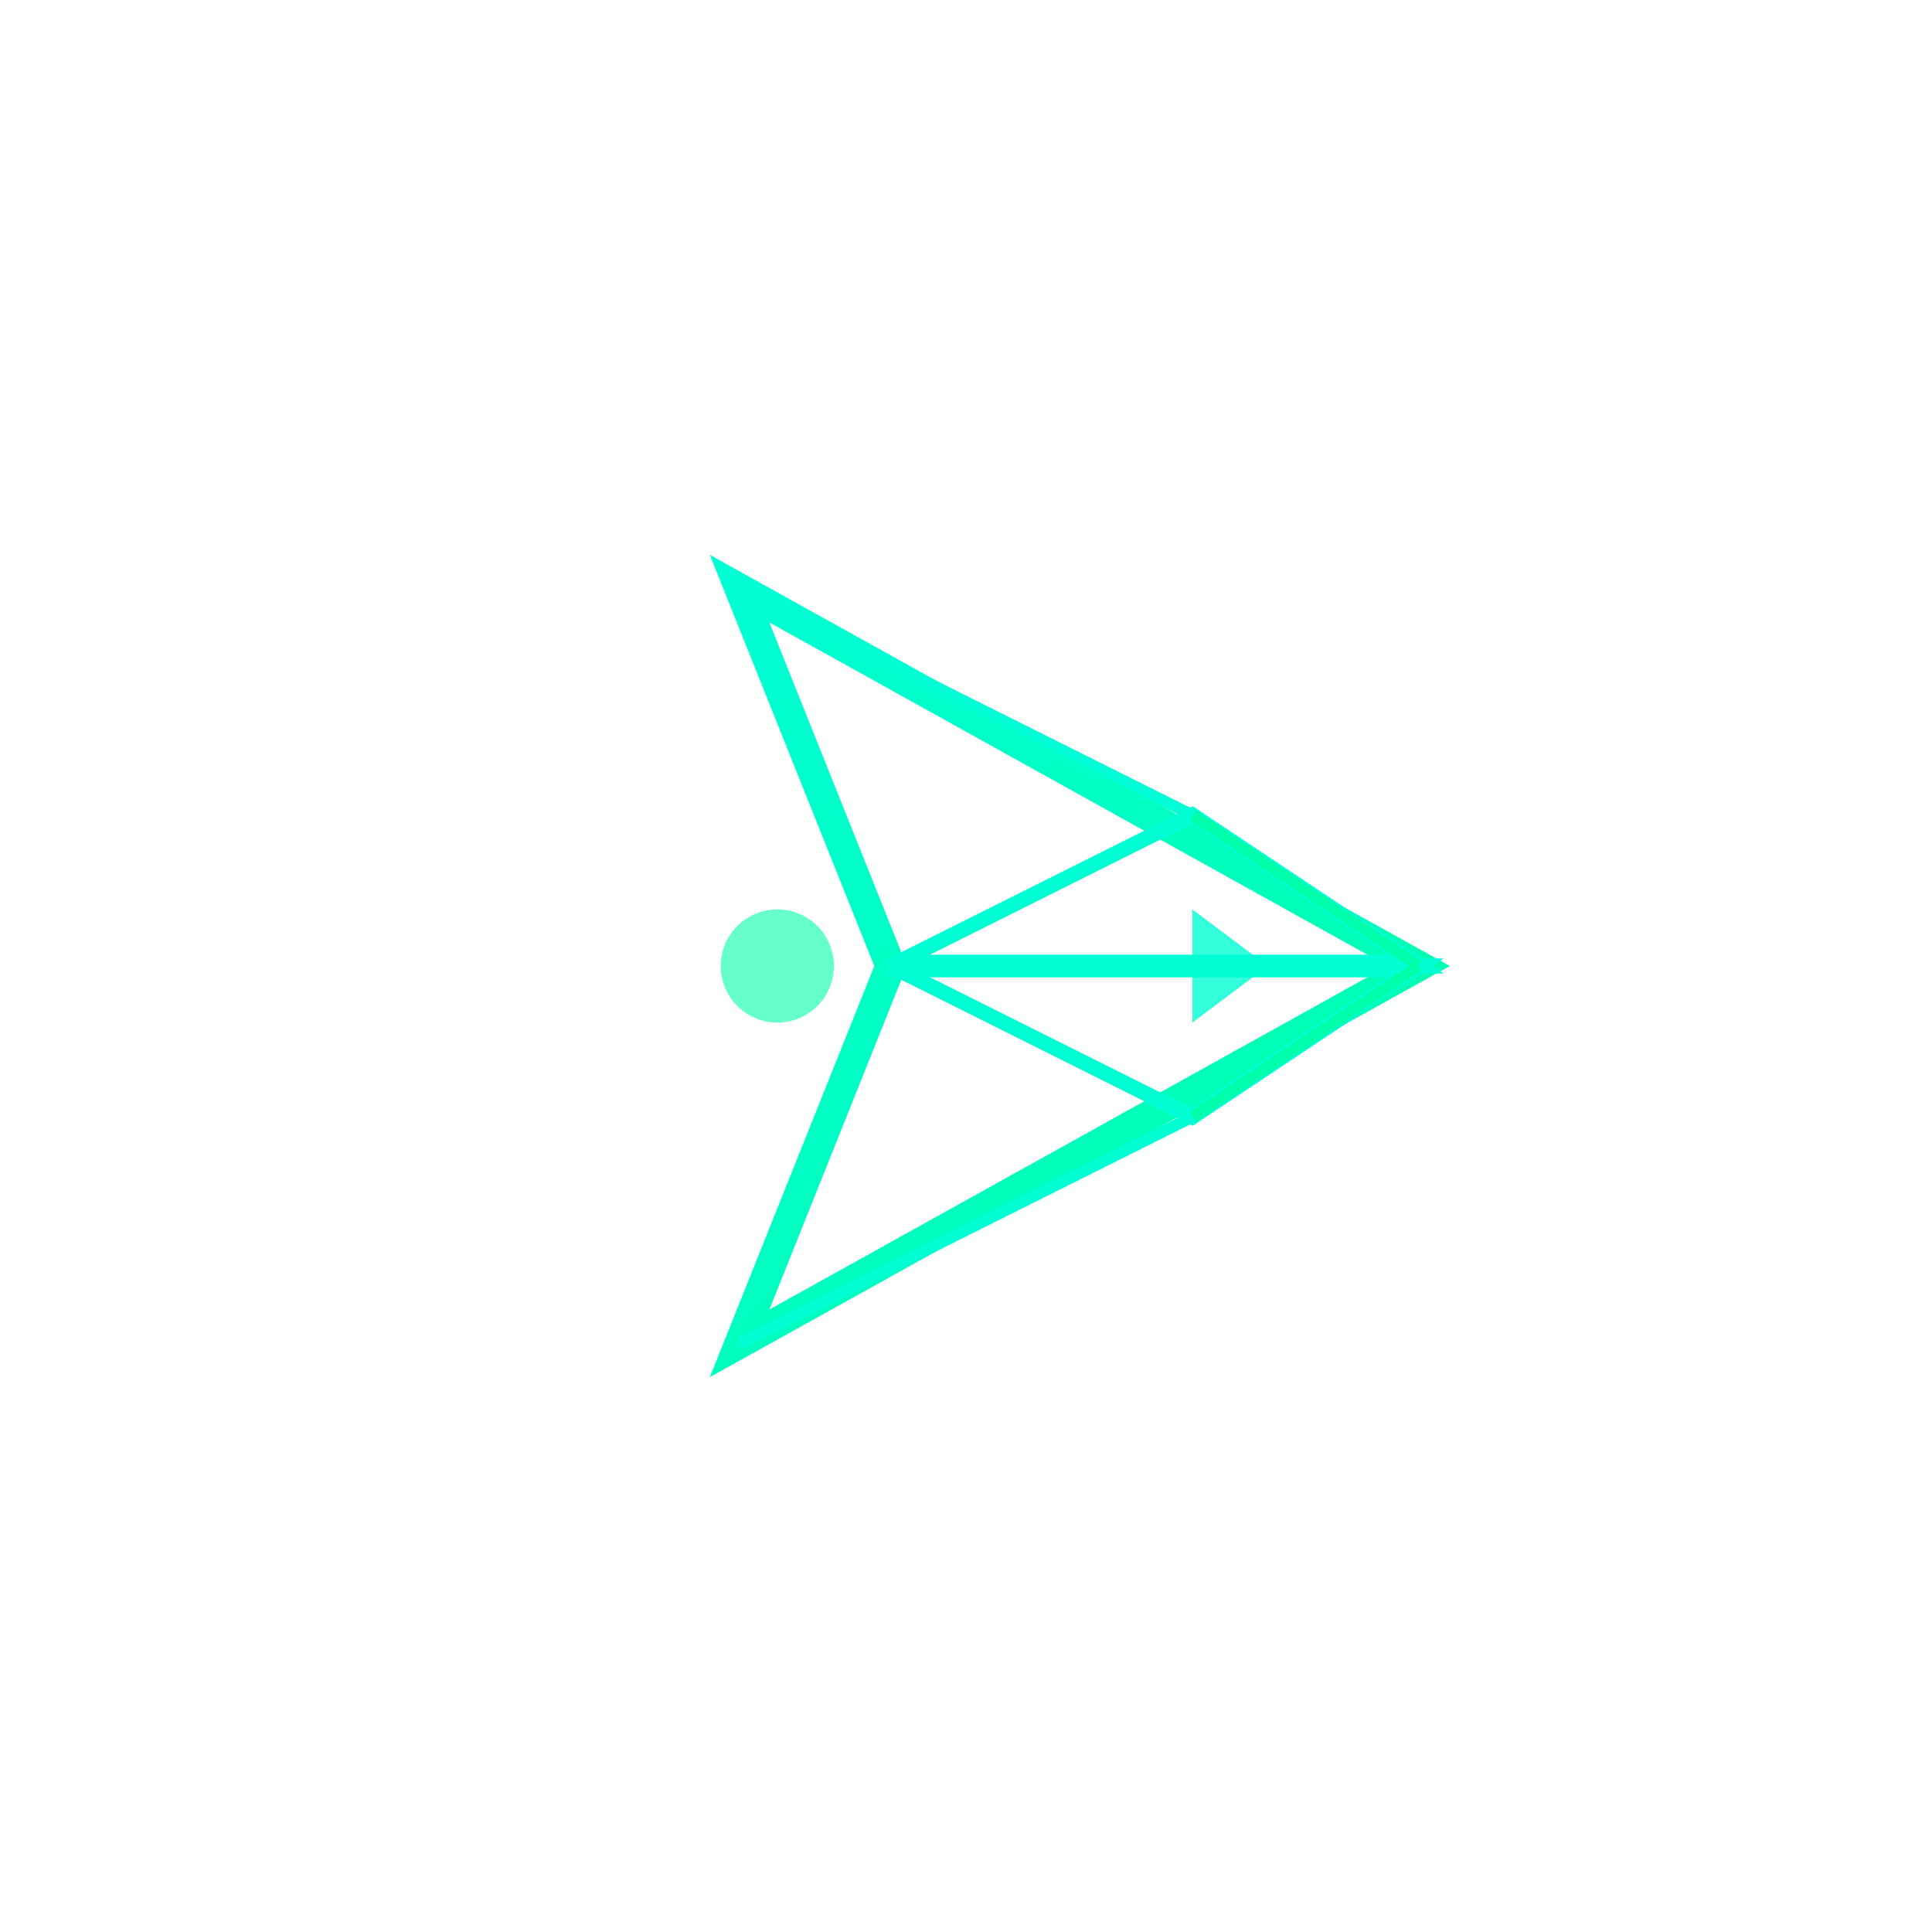<?xml version="1.0" encoding="UTF-8"?>
<svg width="512" height="512" viewBox="0 0 512 512" xmlns="http://www.w3.org/2000/svg">
  <defs>
    <!-- Gradient for glow effect -->
    <linearGradient id="shipGradient" x1="0%" y1="0%" x2="100%" y2="100%">
      <stop offset="0%" style="stop-color:#00FFD4;stop-opacity:1" />
      <stop offset="100%" style="stop-color:#00FFAA;stop-opacity:1" />
    </linearGradient>

    <!-- Glow filter -->
    <filter id="glow">
      <feGaussianBlur stdDeviation="8" result="coloredBlur"/>
      <feMerge>
        <feMergeNode in="coloredBlur"/>
        <feMergeNode in="SourceGraphic"/>
      </feMerge>
    </filter>
  </defs>

  <!-- Low-Poly Triangle Ship - High Resolution -->
  <g transform="translate(256, 256)" filter="url(#glow)">
    <!-- Main ship body - large triangle -->
    <polygon
      points="120,0 -60,100 -20,0 -60,-100"
      fill="none"
      stroke="url(#shipGradient)"
      stroke-width="8"
      stroke-linejoin="miter"
    />

    <!-- Center line for depth -->
    <line
      x1="120" y1="0"
      x2="-20" y2="0"
      stroke="#00FFD4"
      stroke-width="6"
    />

    <!-- Top wing detail -->
    <polygon
      points="120,0 60,-40 -20,0"
      fill="none"
      stroke="#00FFD4"
      stroke-width="4"
    />

    <!-- Bottom wing detail -->
    <polygon
      points="120,0 60,40 -20,0"
      fill="none"
      stroke="#00FFD4"
      stroke-width="4"
    />

    <!-- Engine glow (back) -->
    <circle
      cx="-50"
      cy="0"
      r="15"
      fill="#00FFAA"
      opacity="0.6"
    />

    <!-- Cockpit detail -->
    <polygon
      points="80,0 60,15 60,-15"
      fill="#00FFD4"
      opacity="0.8"
    />

    <!-- Wing edges for extra poly detail -->
    <line x1="120" y1="0" x2="60" y2="-40" stroke="#00FFAA" stroke-width="3"/>
    <line x1="120" y1="0" x2="60" y2="40" stroke="#00FFAA" stroke-width="3"/>
    <line x1="60" y1="-40" x2="-60" y2="-100" stroke="#00FFD4" stroke-width="3"/>
    <line x1="60" y1="40" x2="-60" y2="100" stroke="#00FFD4" stroke-width="3"/>
  </g>
</svg>
